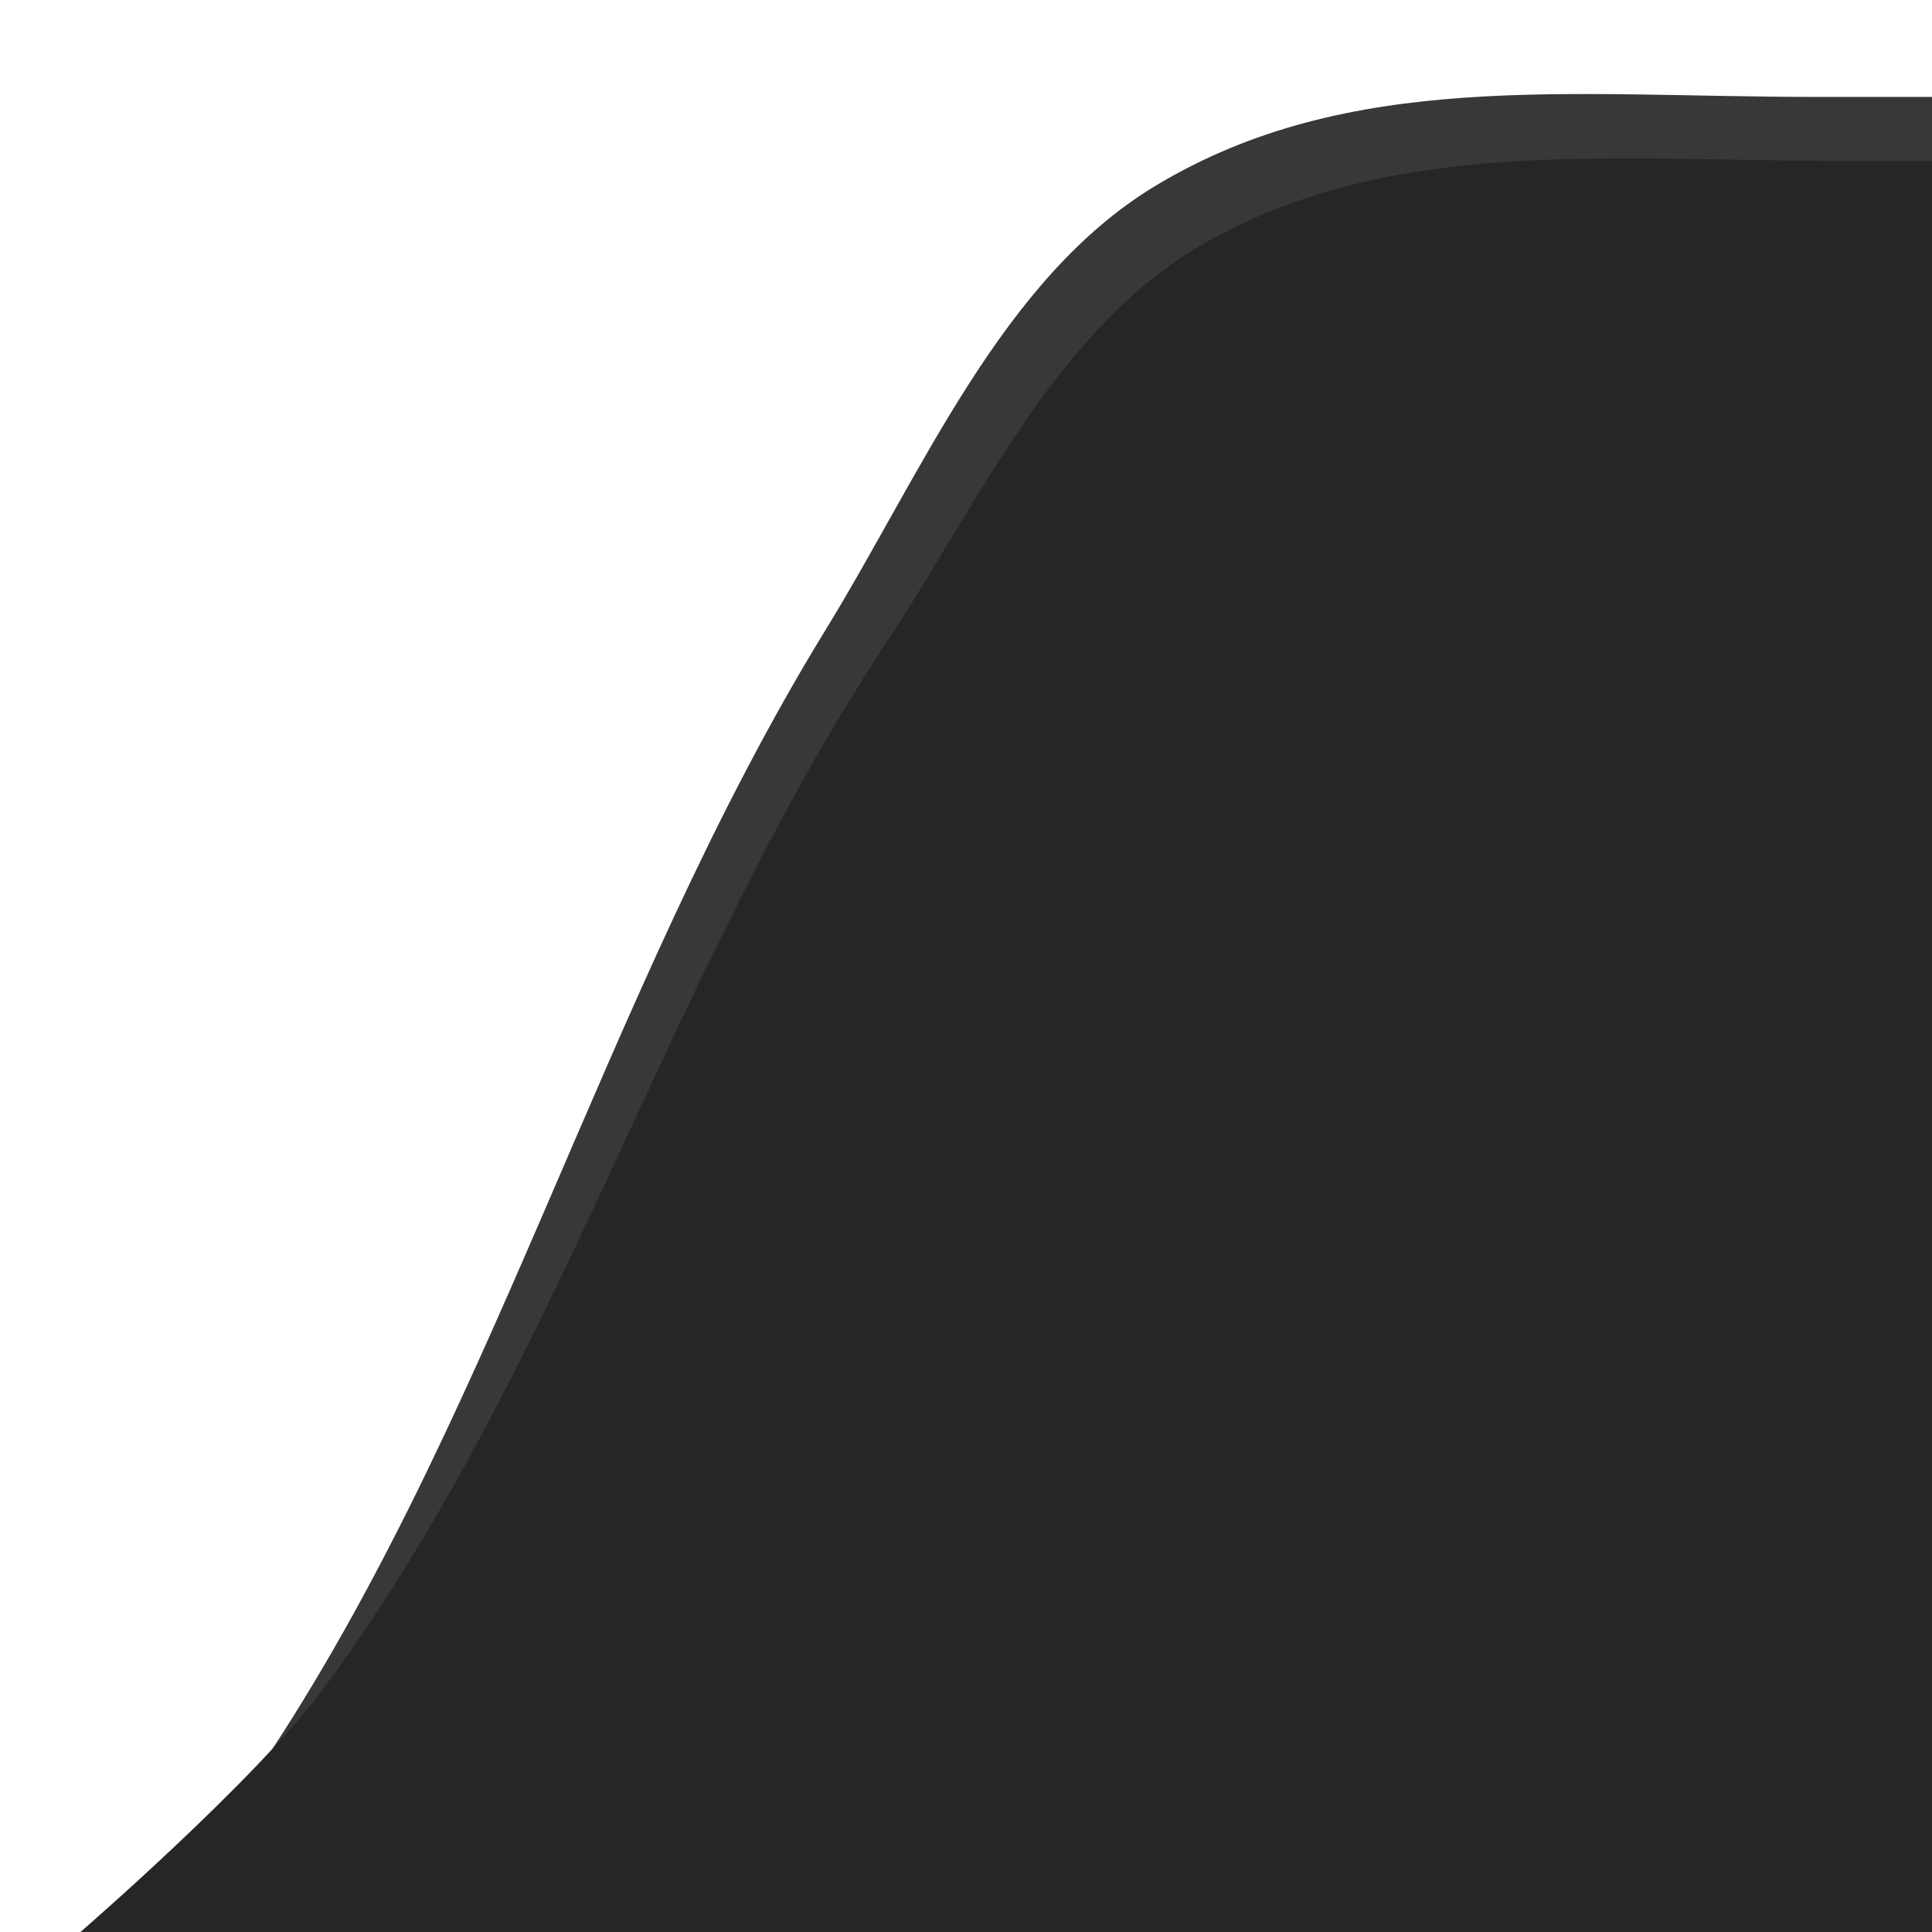 <?xml version="1.0" encoding="UTF-8" standalone="no"?>
<!-- Created with Inkscape (http://www.inkscape.org/) -->

<svg
   xmlns:dc="http://purl.org/dc/elements/1.1/"
   xmlns:cc="http://creativecommons.org/ns#"
   xmlns:rdf="http://www.w3.org/1999/02/22-rdf-syntax-ns#"
   xmlns:svg="http://www.w3.org/2000/svg"
   xmlns="http://www.w3.org/2000/svg"
   xmlns:sodipodi="http://sodipodi.sourceforge.net/DTD/sodipodi-0.dtd"
   xmlns:inkscape="http://www.inkscape.org/namespaces/inkscape"
   width="24"
   height="24"
   id="svg32934"
   version="1.1"
   inkscape:version="0.48.4 r9939"
   sodipodi:docname="tab.svg">
  <defs
     id="defs32936" />
  <sodipodi:namedview
     id="base"
     pagecolor="#3b4953"
     bordercolor="#666666"
     borderopacity="1.0"
     inkscape:pageopacity="1"
     inkscape:pageshadow="2"
     inkscape:zoom="12.120099"
     inkscape:cx="26.414644"
     inkscape:cy="11.763929"
     inkscape:current-layer="layer1"
     showgrid="true"
     inkscape:grid-bbox="true"
     inkscape:document-units="px"
     inkscape:window-width="1366"
     inkscape:window-height="711"
     inkscape:window-x="0"
     inkscape:window-y="339"
     inkscape:window-maximized="1">
    <inkscape:grid
       type="xygrid"
       id="grid2987"
       empspacing="5"
       visible="true"
       enabled="true"
       snapvisiblegridlinesonly="true" />
  </sodipodi:namedview>
  <g
     id="layer1"
     inkscape:label="Layer 1"
     inkscape:groupmode="layer"
     transform="translate(0,8)">
    <path
       style="fill:#383838;fill-opacity:1;stroke:none"
       d="m 0,17.497 c 0,0 2.21,-2.06 3.076,-3.313 3.012,-4.36 4.393,-9.822 7.177,-14.355 1.207,-1.966 2.191,-4.37 4.101,-5.521 2.404,-1.449 5.126,-1.104 8.202,-1.104 0.683,0 1.367,0 2.05,0 3.076,0 5.797,-0.345 8.202,1.104 1.91,1.151 2.894,3.555 4.101,5.521 2.783,4.533 4.165,9.995 7.177,14.355 0.865,1.253 3.076,3.313 3.076,3.313 z"
       id="path4143-6"
       inkscape:connector-curvature="0"
       sodipodi:nodetypes="caaaccaaacc" />
    <path
       style="fill:#1a1a1a;fill-opacity:1;stroke:none"
       d="m 1.9,16 c 0,0 2.156,-1.83 3,-2.944 2.938,-3.875 4.285,-8.728 7,-12.757 1.177,-1.747 2.137,-3.884 4,-4.906 2.345,-1.288 5,-0.981 8,-0.981 0.667,0 1.333,0 2,0 3,0 5.655,-0.307 8,0.981 1.863,1.023 2.823,3.159 4,4.906 2.715,4.028 4.062,8.882 7,12.757 C 45.744,14.17 47.9,16 47.9,16 z"
       id="path4143-8-7"
       inkscape:connector-curvature="0"
       sodipodi:nodetypes="caaaccaaacc" />
    <path
       style="fill:#393939;fill-opacity:1;stroke:none"
       d="m 1,16 c 0,0 2.156,-1.865 3,-3 2.938,-3.949 4.285,-8.895 7,-13 1.177,-1.78 2.137,-3.958 4,-5 2.345,-1.312 5,-1 8,-1 0.667,0 1.333,0 2,0 3,0 5.655,-0.312 8,1 1.863,1.042 2.823,3.22 4,5 2.715,4.105 4.062,9.051 7,13 0.844,1.135 3,3 3,3 z"
       id="path4143"
       inkscape:connector-curvature="0"
       sodipodi:nodetypes="caaaccaaacc" />
    <path
       style="opacity:0.34;fill:#000000;fill-opacity:1;stroke:none"
       d="M 1,16 C 1,16 3.156,14.135 4,13 6.938,9.051 8.285,4.105 11,-9.9999999e-8 12.177,-1.78 13.137,-3.958 15,-5 c 2.345,-1.312 5,-1 8,-1 0.667,0 1.333,0 2,0 3,0 5.655,-0.312 8,1 1.863,1.042 2.823,3.22 4,5 C 39.715,4.105 41.062,9.051 44,13 c 0.844,1.135 3,3 3,3 z"
       id="path4143-8"
       inkscape:connector-curvature="0"
       sodipodi:nodetypes="caaaccaaacc" />
  </g>
</svg>
